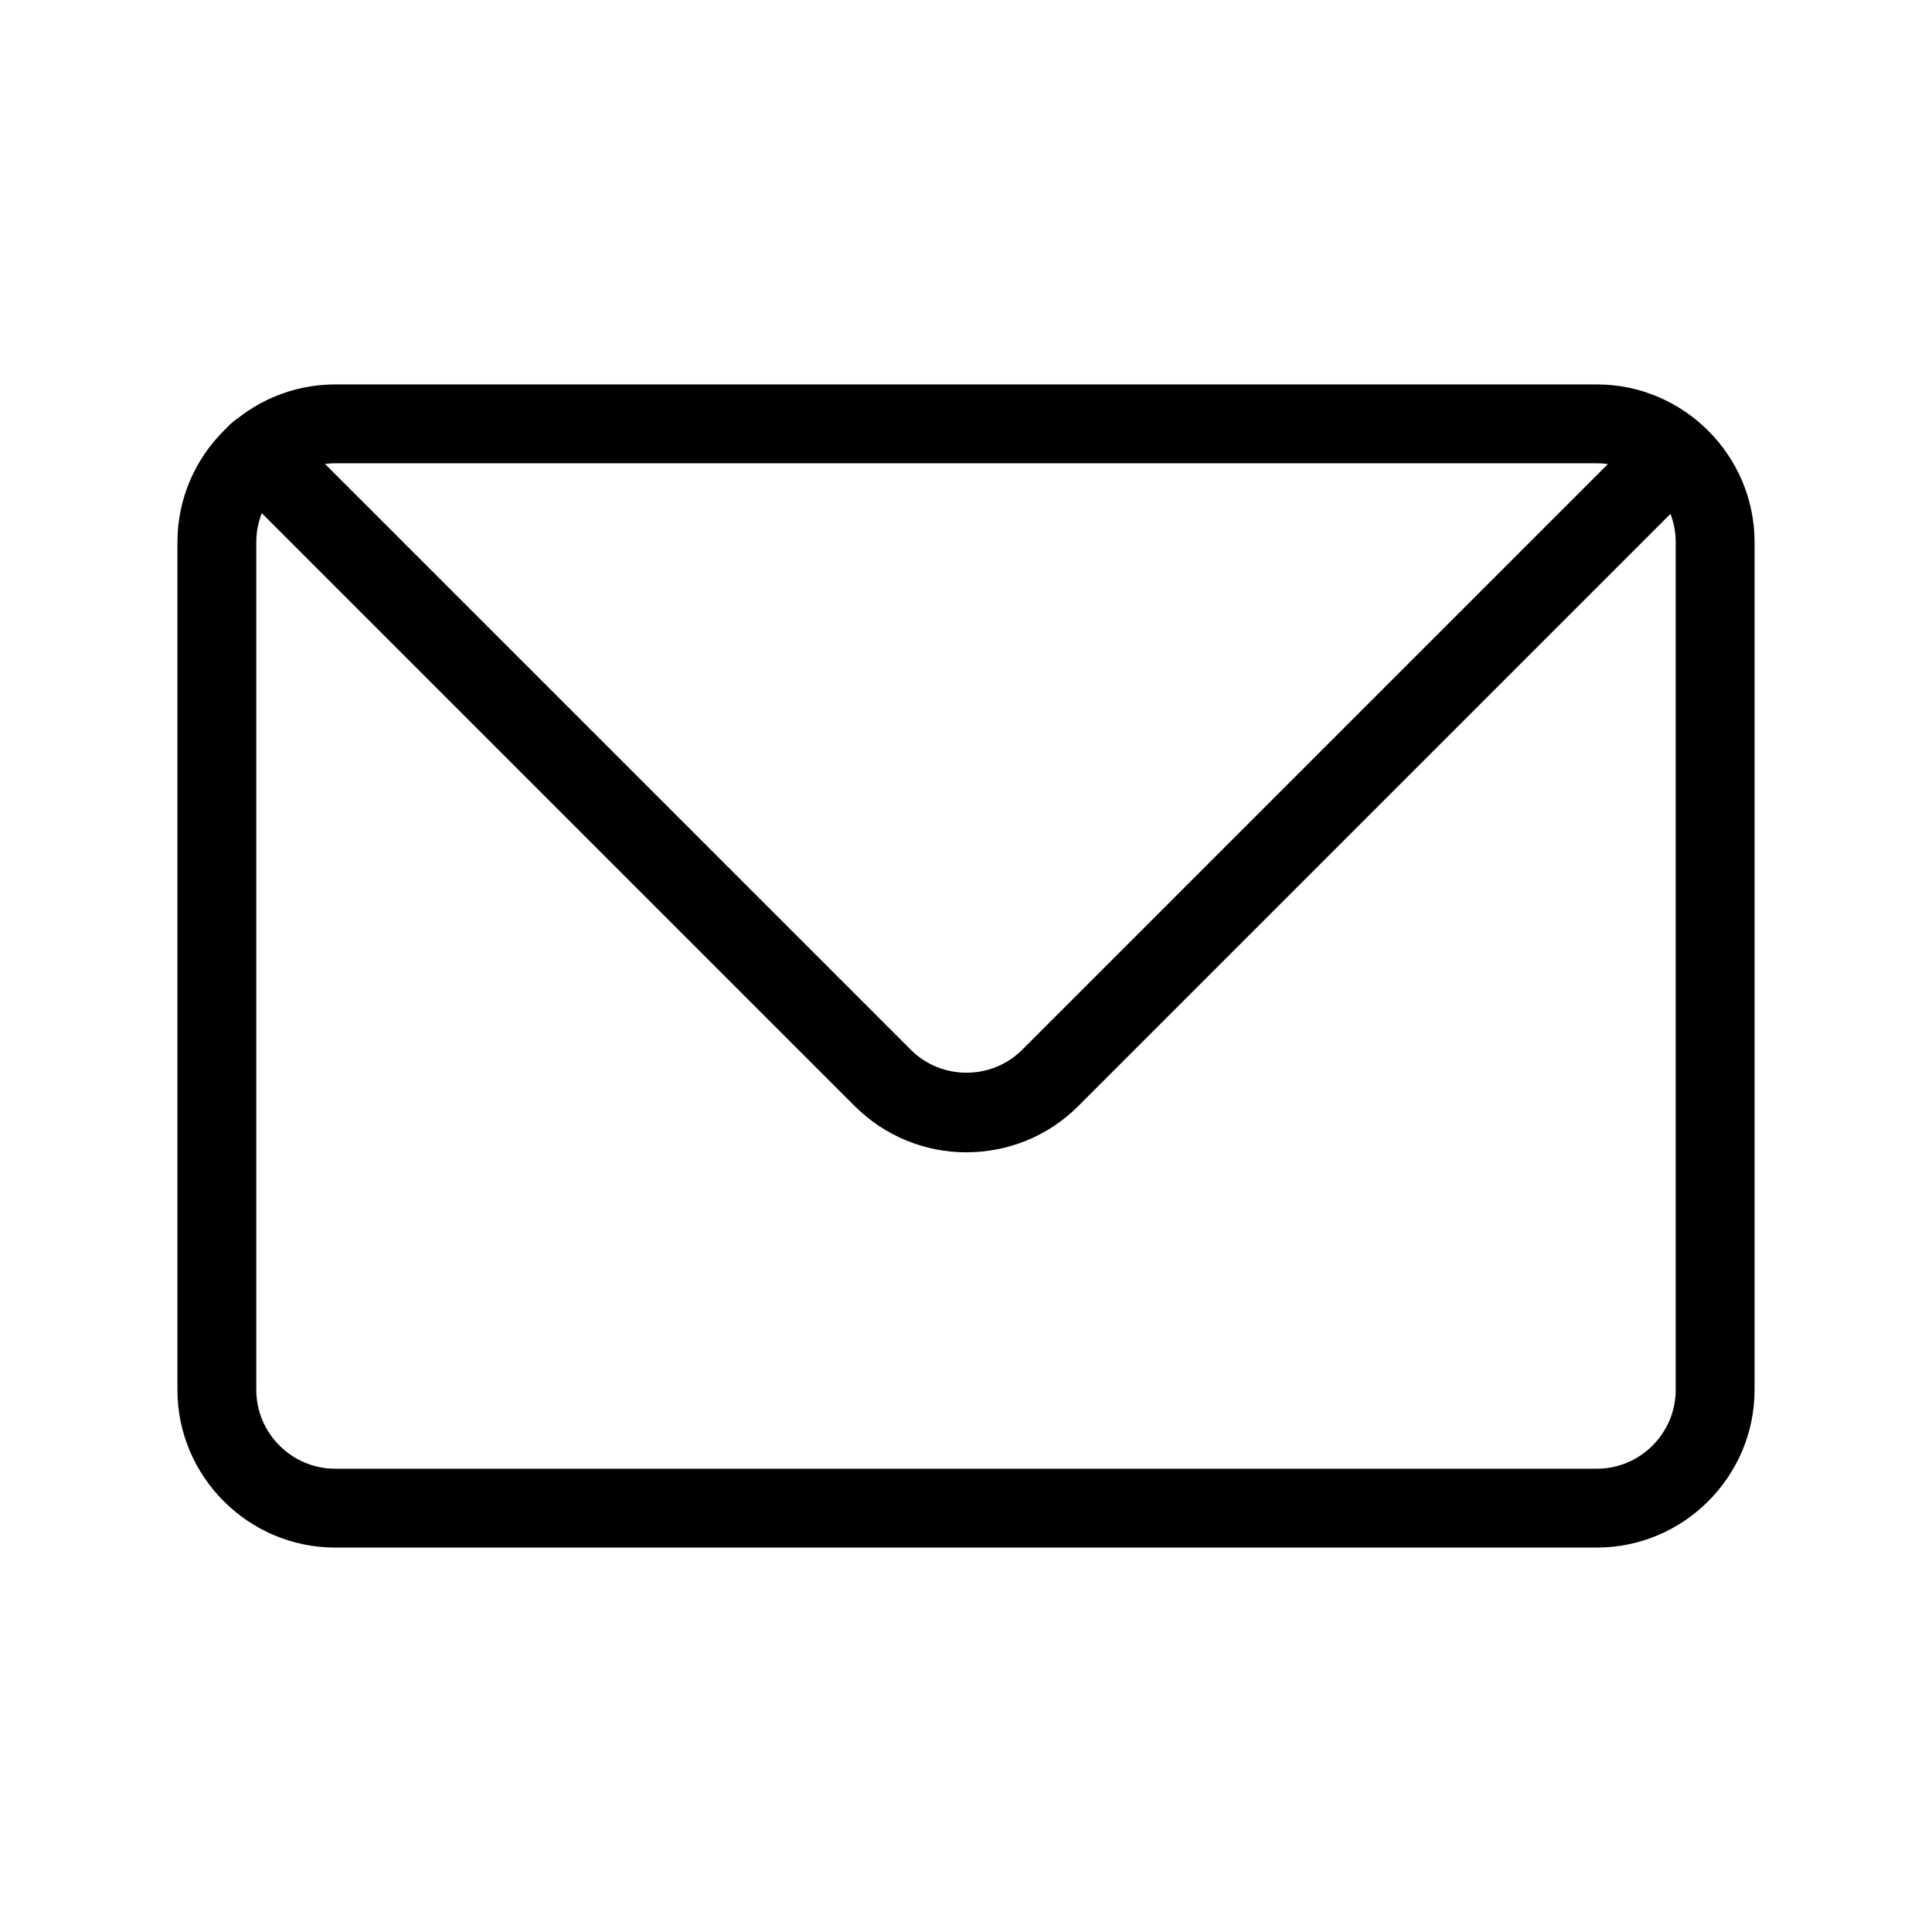 <?xml version="1.0" standalone="no"?><!DOCTYPE svg PUBLIC "-//W3C//DTD SVG 1.1//EN"
        "http://www.w3.org/Graphics/SVG/1.1/DTD/svg11.dtd">
<svg t="1653117470601" class="icon" viewBox="0 0 1024 1024" version="1.1" xmlns="http://www.w3.org/2000/svg"
     p-id="22851" xmlns:xlink="http://www.w3.org/1999/xlink" width="200" height="200">
    <defs>
        <style type="text/css"></style>
    </defs>
    <path d="M846.367 820.245H177.633c-45.976 0-83.592-37.616-83.592-83.592V287.347c0-45.976 37.616-83.592 83.592-83.592h668.735c45.976 0 83.592 37.616 83.592 83.592v449.306c0 45.976-37.616 83.592-83.592 83.592zM177.633 245.551c-22.988 0-41.796 18.808-41.796 41.796v449.306c0 22.988 18.808 41.796 41.796 41.796h668.735c22.988 0 41.796-18.808 41.796-41.796V287.347c0-22.988-18.808-41.796-41.796-41.796H177.633z"
          p-id="22852"></path>
    <path d="M512 610.743c-21.42 0-42.841-8.359-59.037-24.555L121.731 254.955c-8.359-8.359-8.359-21.42 0-29.78 8.359-8.359 21.42-8.359 29.78 0l331.233 331.233c16.196 16.196 42.841 16.196 59.037 0l328.62-328.62c8.359-8.359 21.42-8.359 29.78 0 8.359 8.359 8.359 21.42 0 29.78l-328.62 328.62c-16.718 16.718-38.139 24.555-59.559 24.555z"
          p-id="22853"></path>
</svg>
